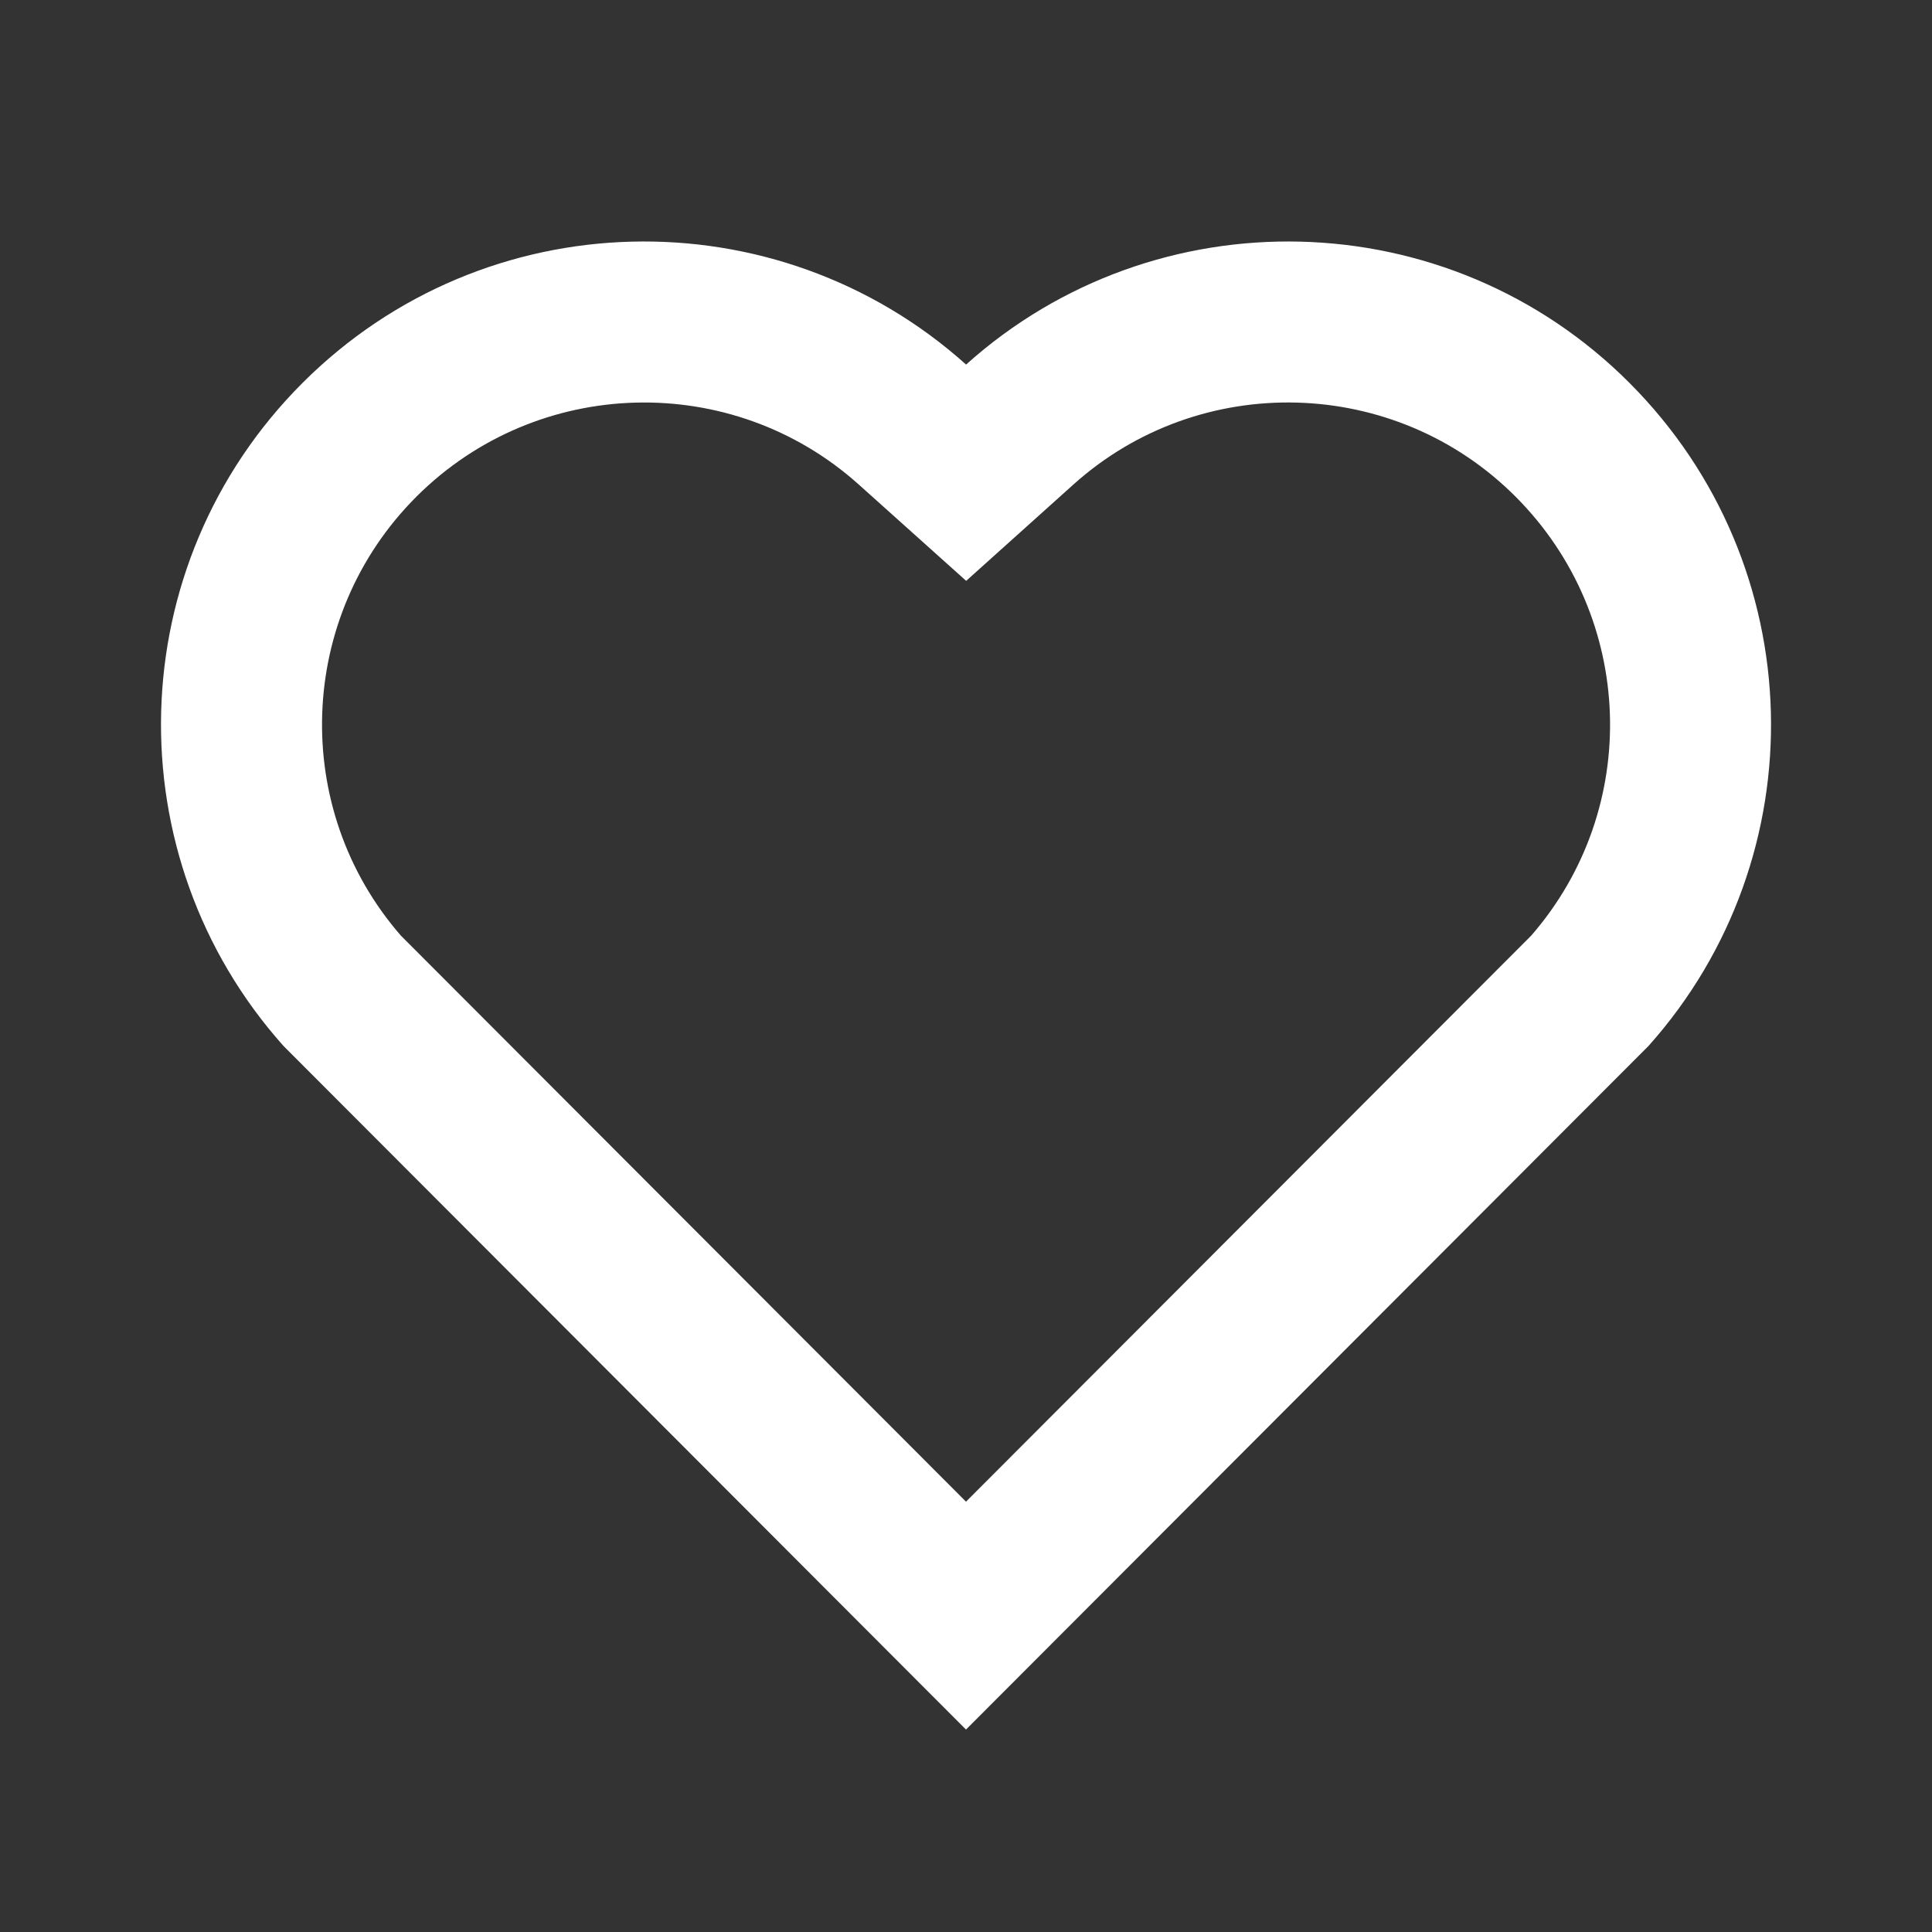<svg width="23" height="23" viewBox="0 0 23 23" fill="none" xmlns="http://www.w3.org/2000/svg">
    <rect x="0" y="0" width="23" height="23" fill="#333333" stroke="none"/>
    <path d="M11.501 4.34C13.752 2.319 17.231 2.386 19.399 4.559C21.568 6.732 21.642 10.194 19.625 12.452L11.5 20.59L3.375 12.452C1.358 10.194 1.433 6.727 3.601 4.559C5.771 2.389 9.243 2.316 11.501 4.34ZM18.043 5.913C16.606 4.473 14.287 4.415 12.781 5.766L11.502 6.915L10.222 5.767C8.712 4.414 6.397 4.474 4.956 5.914C3.529 7.342 3.457 9.629 4.773 11.139L11.5 17.877L18.228 11.139C19.544 9.628 19.473 7.346 18.043 5.913Z" fill="white"/>
</svg>
